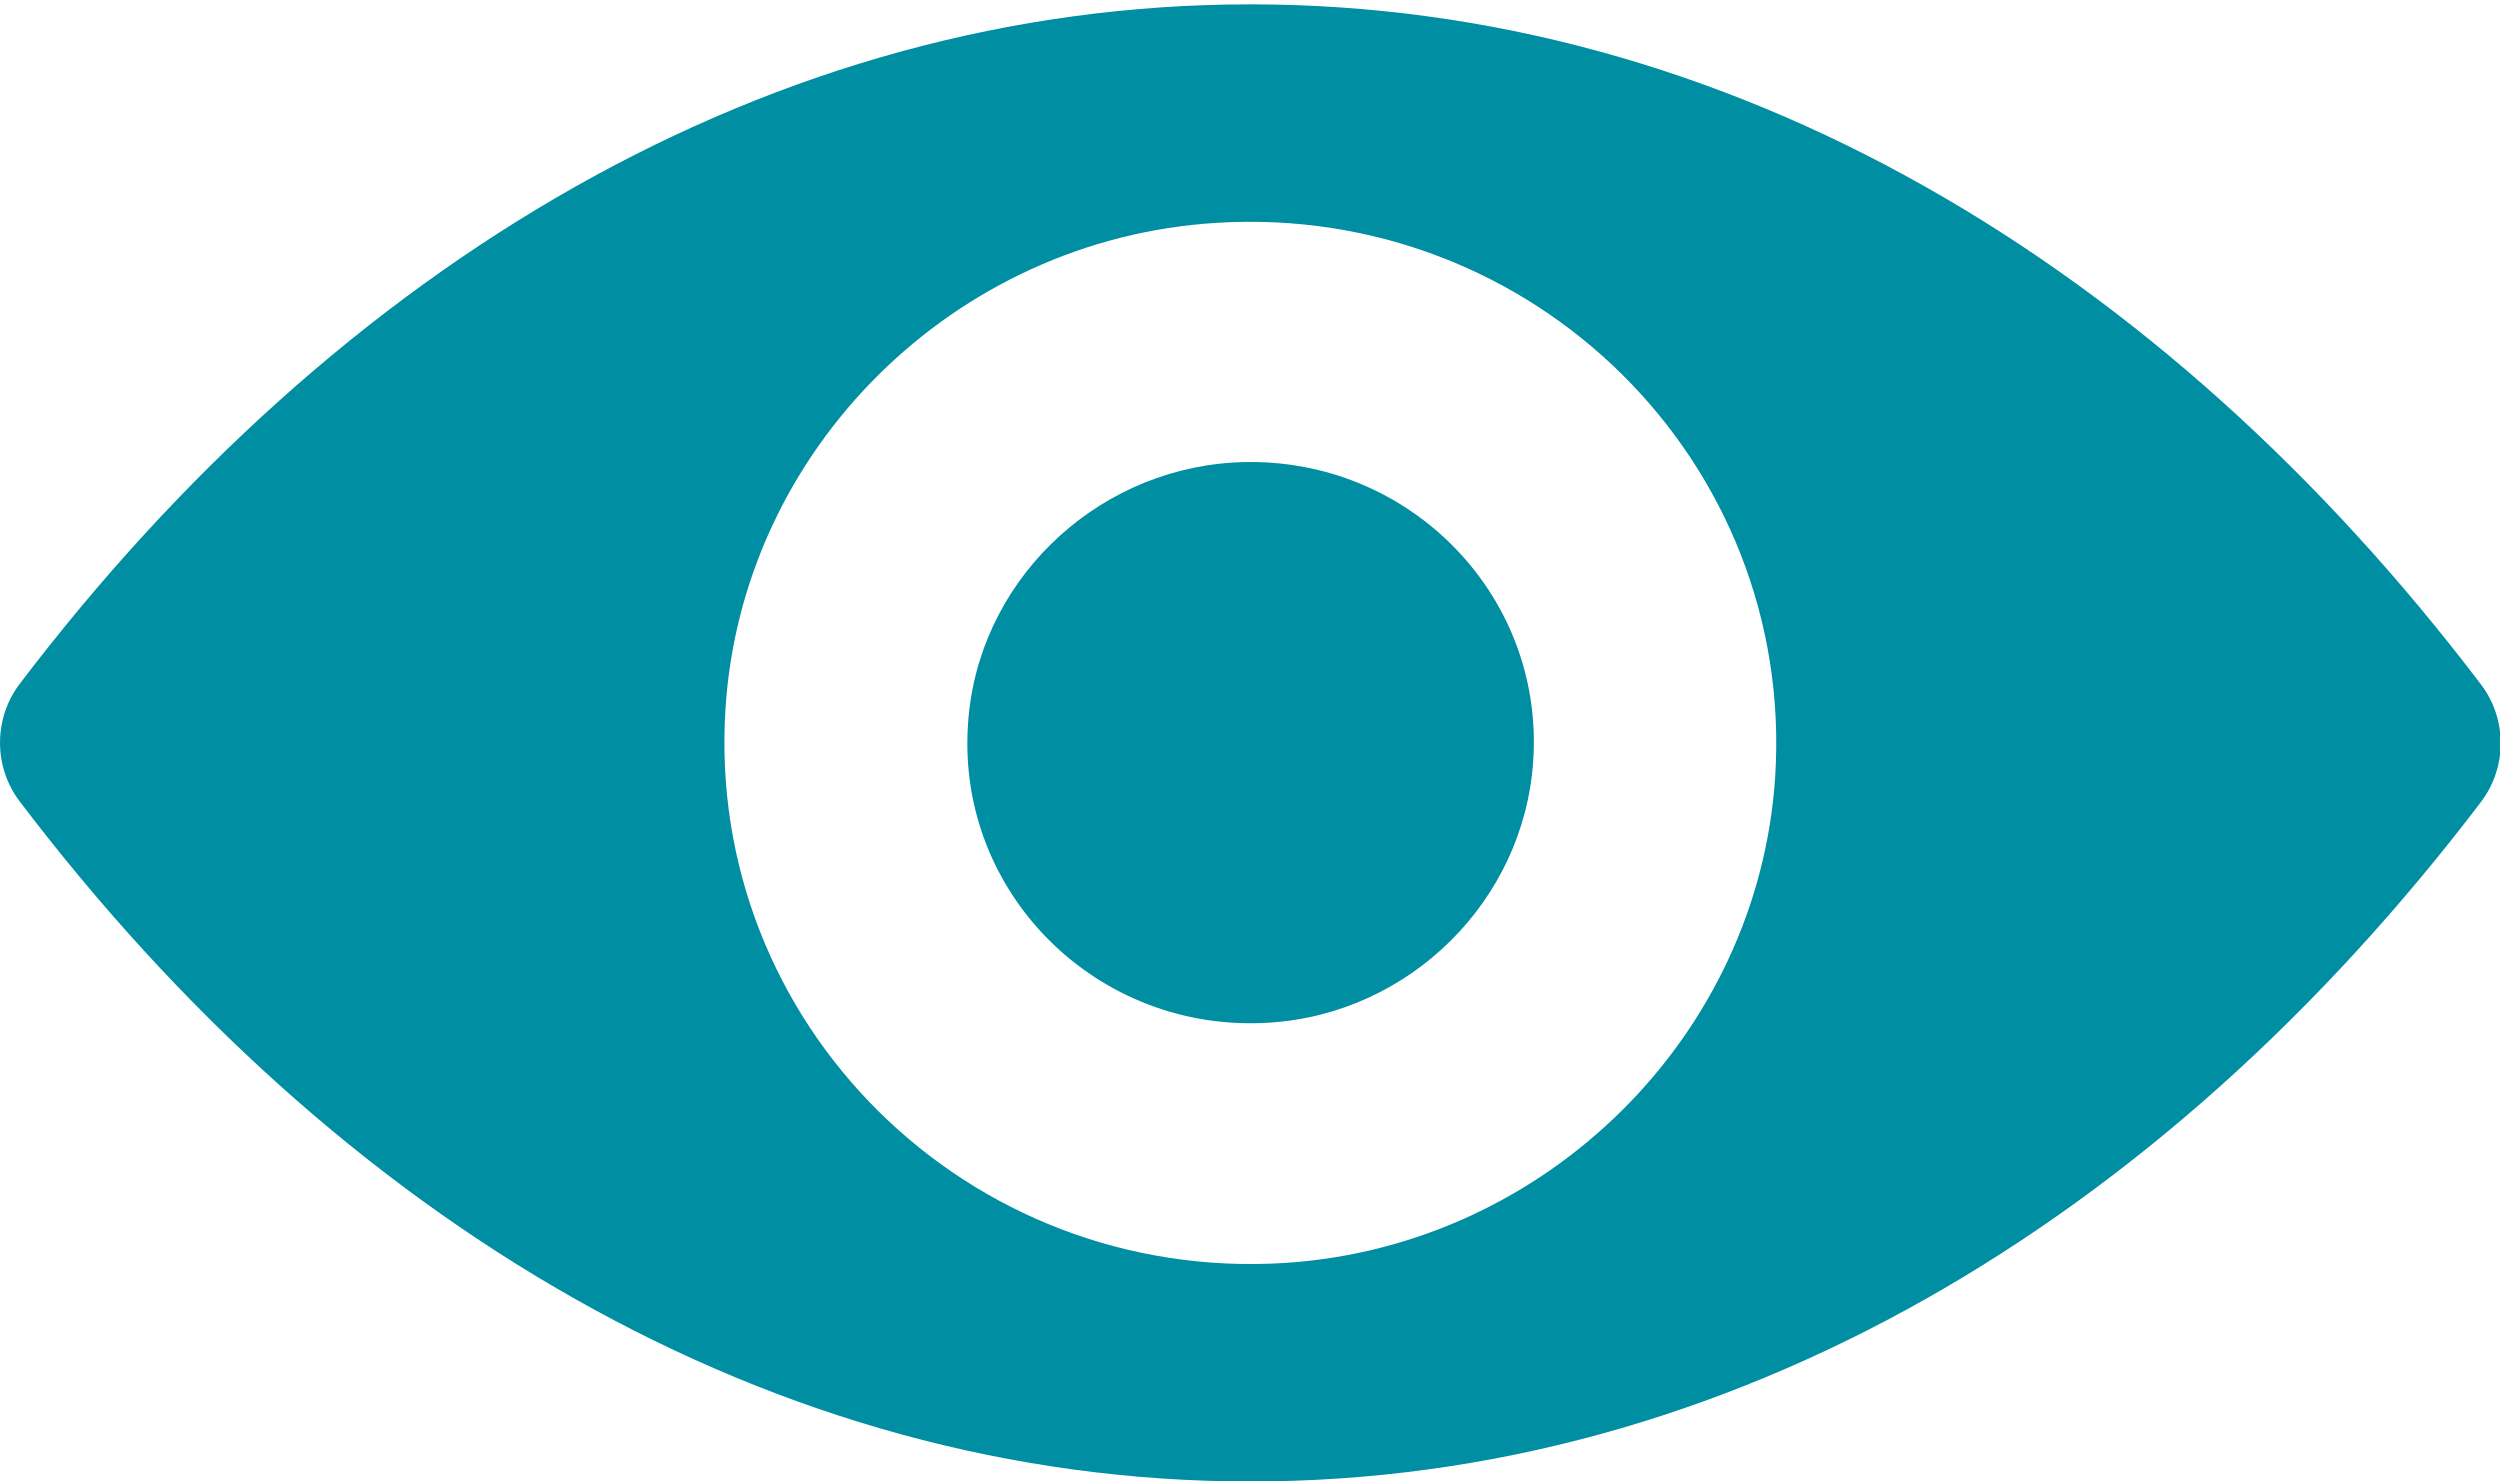 <?xml version="1.0" encoding="UTF-8"?>
<svg width="27px" height="16px" viewBox="0 0 27 16" version="1.1" xmlns="http://www.w3.org/2000/svg" xmlns:xlink="http://www.w3.org/1999/xlink">
    <!-- Generator: Sketch 41.2 (35397) - http://www.bohemiancoding.com/sketch -->
    <title>showpwd</title>
    <desc>Created with Sketch.</desc>
    <defs></defs>
    <g id="Page-1" stroke="none" stroke-width="1" fill="none" fill-rule="evenodd">
        <g id="showpwd" fill="#008EA3">
            <g id="Page-1">
                <g id="hidepwd">
                    <g id="Page-1">
                        <g id="Setup---Login">
                            <g id="eye-(1)">
                                <path d="M13.504,0.047 C8.344,0.047 3.664,2.845 0.211,7.388 C-0.07,7.761 -0.07,8.281 0.211,8.653 C3.664,13.202 8.344,16 13.504,16 C18.664,16 23.343,13.202 26.796,8.659 C27.078,8.286 27.078,7.766 26.796,7.394 C23.343,2.845 18.664,0.047 13.504,0.047 Z M13.874,13.64 C10.449,13.854 7.62,11.056 7.835,7.657 C8.012,4.854 10.305,2.582 13.134,2.407 C16.559,2.193 19.388,4.991 19.172,8.39 C18.99,11.188 16.697,13.46 13.874,13.64 Z M13.703,11.045 C11.857,11.16 10.333,9.655 10.454,7.826 C10.548,6.315 11.786,5.095 13.31,4.996 C15.156,4.881 16.68,6.387 16.559,8.215 C16.459,9.732 15.222,10.952 13.703,11.045 Z" id="Shape"></path>
                            </g>
                        </g>
                    </g>
                </g>
            </g>
        </g>
    </g>
</svg>